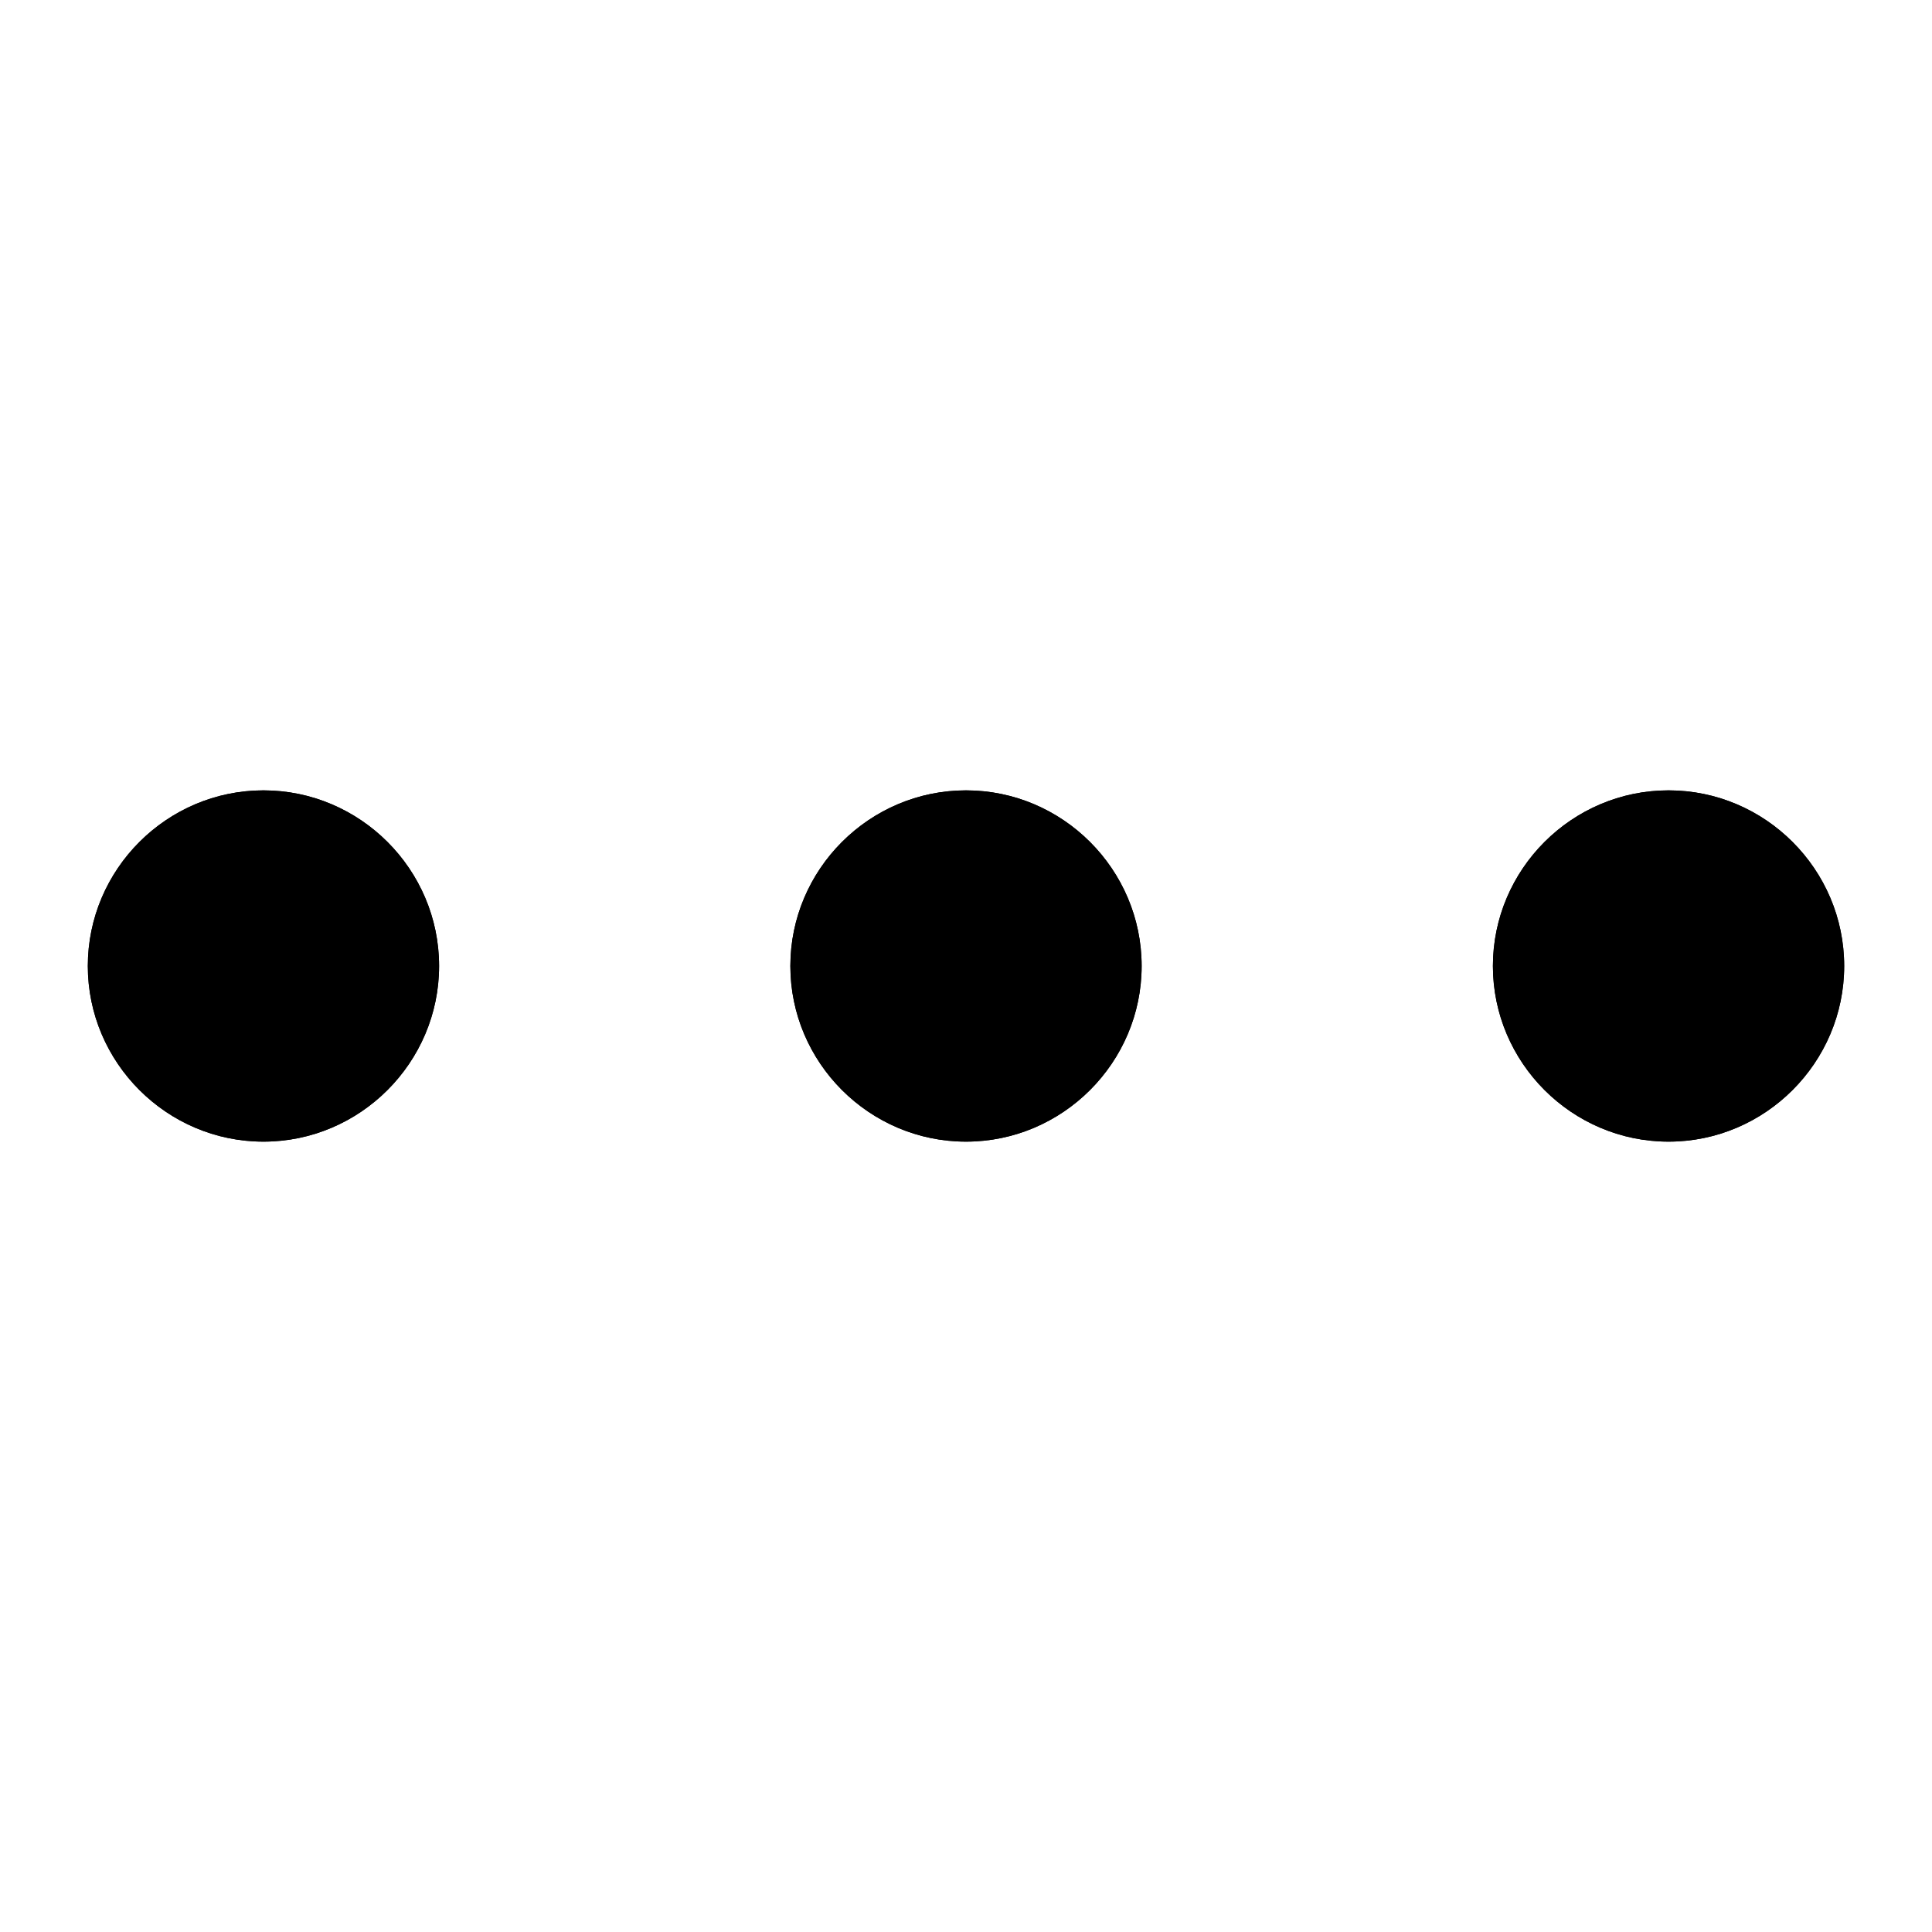 <?xml version="1.0" encoding="utf-8"?>
<!-- Generator: Adobe Illustrator 19.0.0, SVG Export Plug-In . SVG Version: 6.00 Build 0)  -->
<svg version="1.1" id="图层_1" xmlns="http://www.w3.org/2000/svg" xmlns:xlink="http://www.w3.org/1999/xlink" x="0px" y="0px"
	 viewBox="0 0 44 44" style="enable-background:new 0 0 44 44;" xml:space="preserve">
<style type="text/css">
	.st0{clip-path:url(#SVGID_2_);}
</style>
<g>
	<defs>
		<path id="SVGID_1_" d="M22,18c-2.2,0-4,1.8-4,4s1.8,4,4,4s4-1.8,4-4S24.2,18,22,18z M38,18c-2.2,0-4,1.8-4,4s1.8,4,4,4s4-1.8,4-4
			S40.2,18,38,18z M6,18c-2.2,0-4,1.8-4,4s1.8,4,4,4s4-1.8,4-4S8.2,18,6,18z"/>
	</defs>
	<use xlink:href="#SVGID_1_"  style="overflow:visible;fill-rule:evenodd;clip-rule:evenodd;"/>
	<clipPath id="SVGID_2_">
		<use xlink:href="#SVGID_1_"  style="overflow:visible;"/>
	</clipPath>
	<rect x="-8" y="8" class="st0" width="60" height="28"/>
</g>
</svg>
